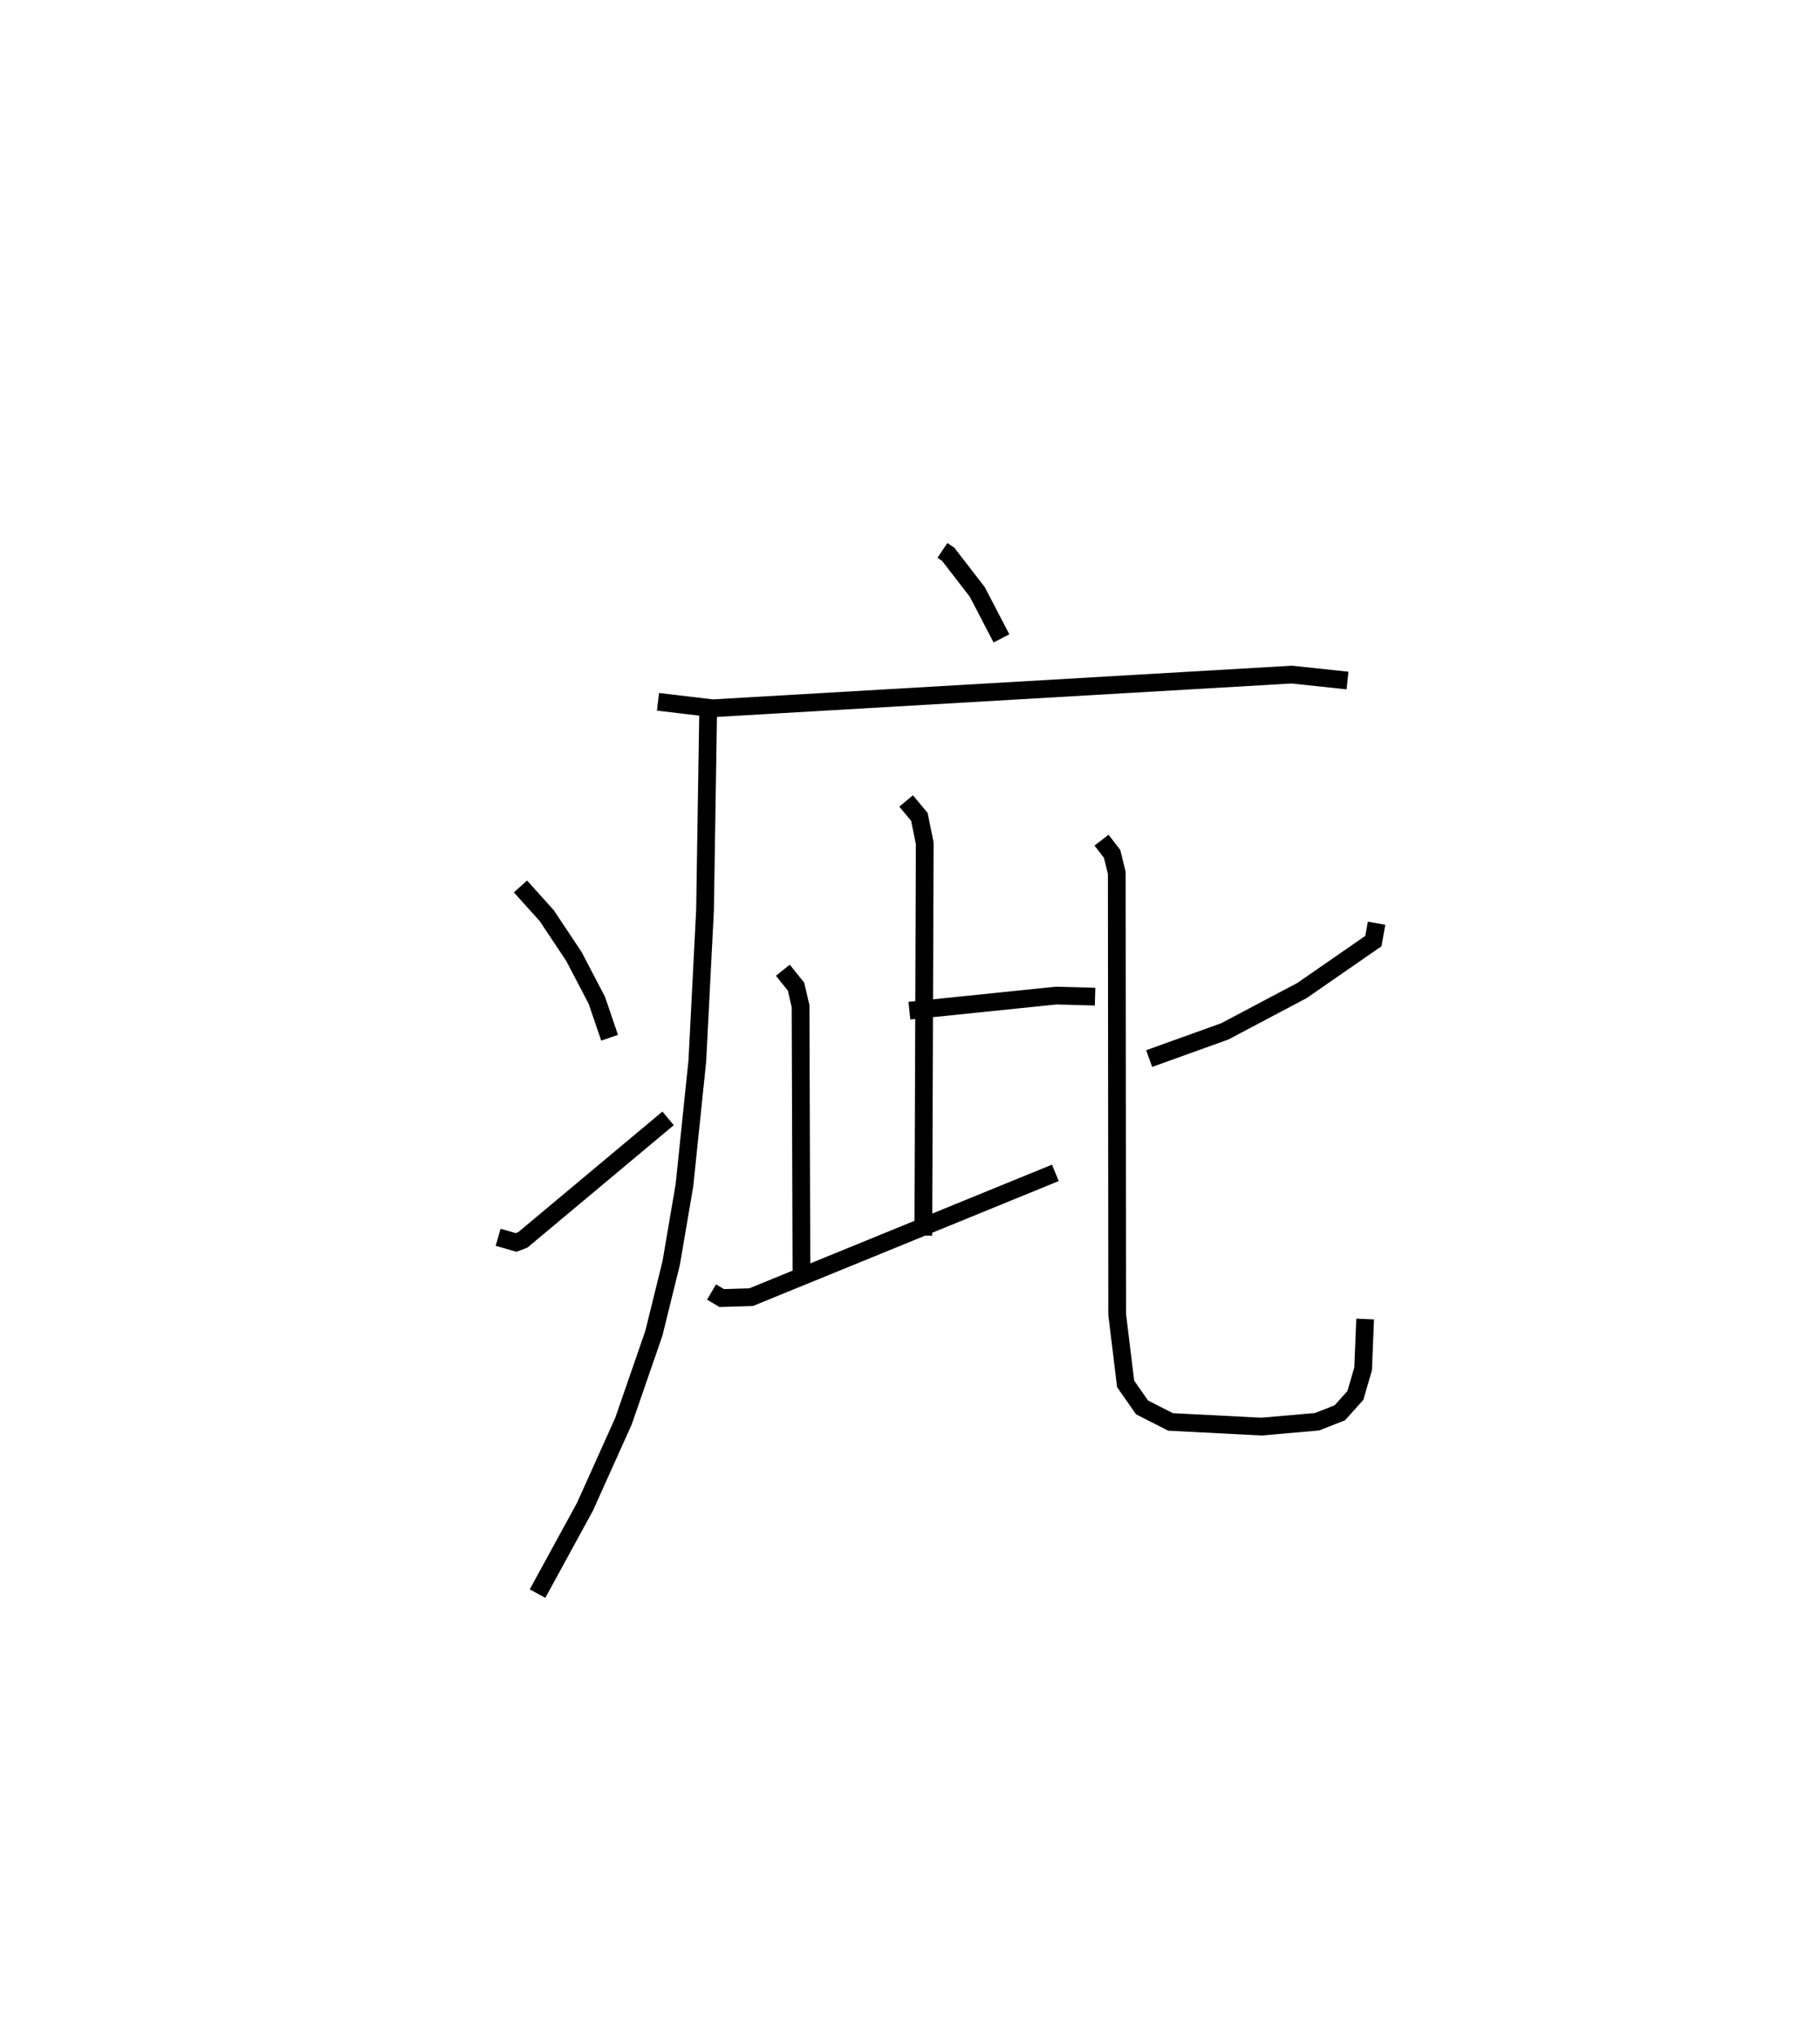 <?xml version="1.0" encoding="utf-8" ?>
<svg baseProfile="full" height="114.813" version="1.1" width="102.614" xmlns="http://www.w3.org/2000/svg" xmlns:ev="http://www.w3.org/2001/xml-events" xmlns:xlink="http://www.w3.org/1999/xlink"><defs /><rect fill="white" height="114.813" width="102.614" x="0" y="0" /><path d="M25,25 m0.0,0.0 m28.135,6.021 l0.326,0.218 1.642,2.126 l1.36,2.614 m-19.365,3.575 l3.083,0.365 32.65,-1.899 l3.144,0.335 m-36.05,1.867 l-0.175,11.087 -0.434,8.49 l-0.725,6.993 -0.747,4.386 l-0.978,3.965 -1.712,4.949 l-2.17,4.824 -2.677,4.899 m-0.962,-39.854 l1.483,1.647 1.537,2.31 l1.285,2.459 0.72,2.111 m-6.285,11.245 l1.013,0.291 0.379,-0.144 l8.191,-6.849 m13.604,-6.07 l8.273,-0.85 2.197,0.06 m-10.654,-11.029 l0.747,0.897 0.303,1.487 l-0.081,22.115 m-7.918,-14.959 l0.741,0.925 0.256,1.095 l0.051,15.223 m-5.07,0.894 l0.578,0.339 1.654,-0.05 l17.153,-7.006 m18.111,-14.069 l-0.179,1.005 -4.02,2.784 l-4.359,2.306 -4.264,1.533 m-2.686,-12.309 l0.597,0.774 0.263,1.068 l0.023,24.892 0.477,3.912 l0.925,1.325 1.609,0.817 l5.122,0.263 3.132,-0.273 l1.288,-0.504 0.876,-0.978 l0.437,-1.499 0.114,-2.808 " fill="none" stroke="black" stroke-width="1" /></svg>